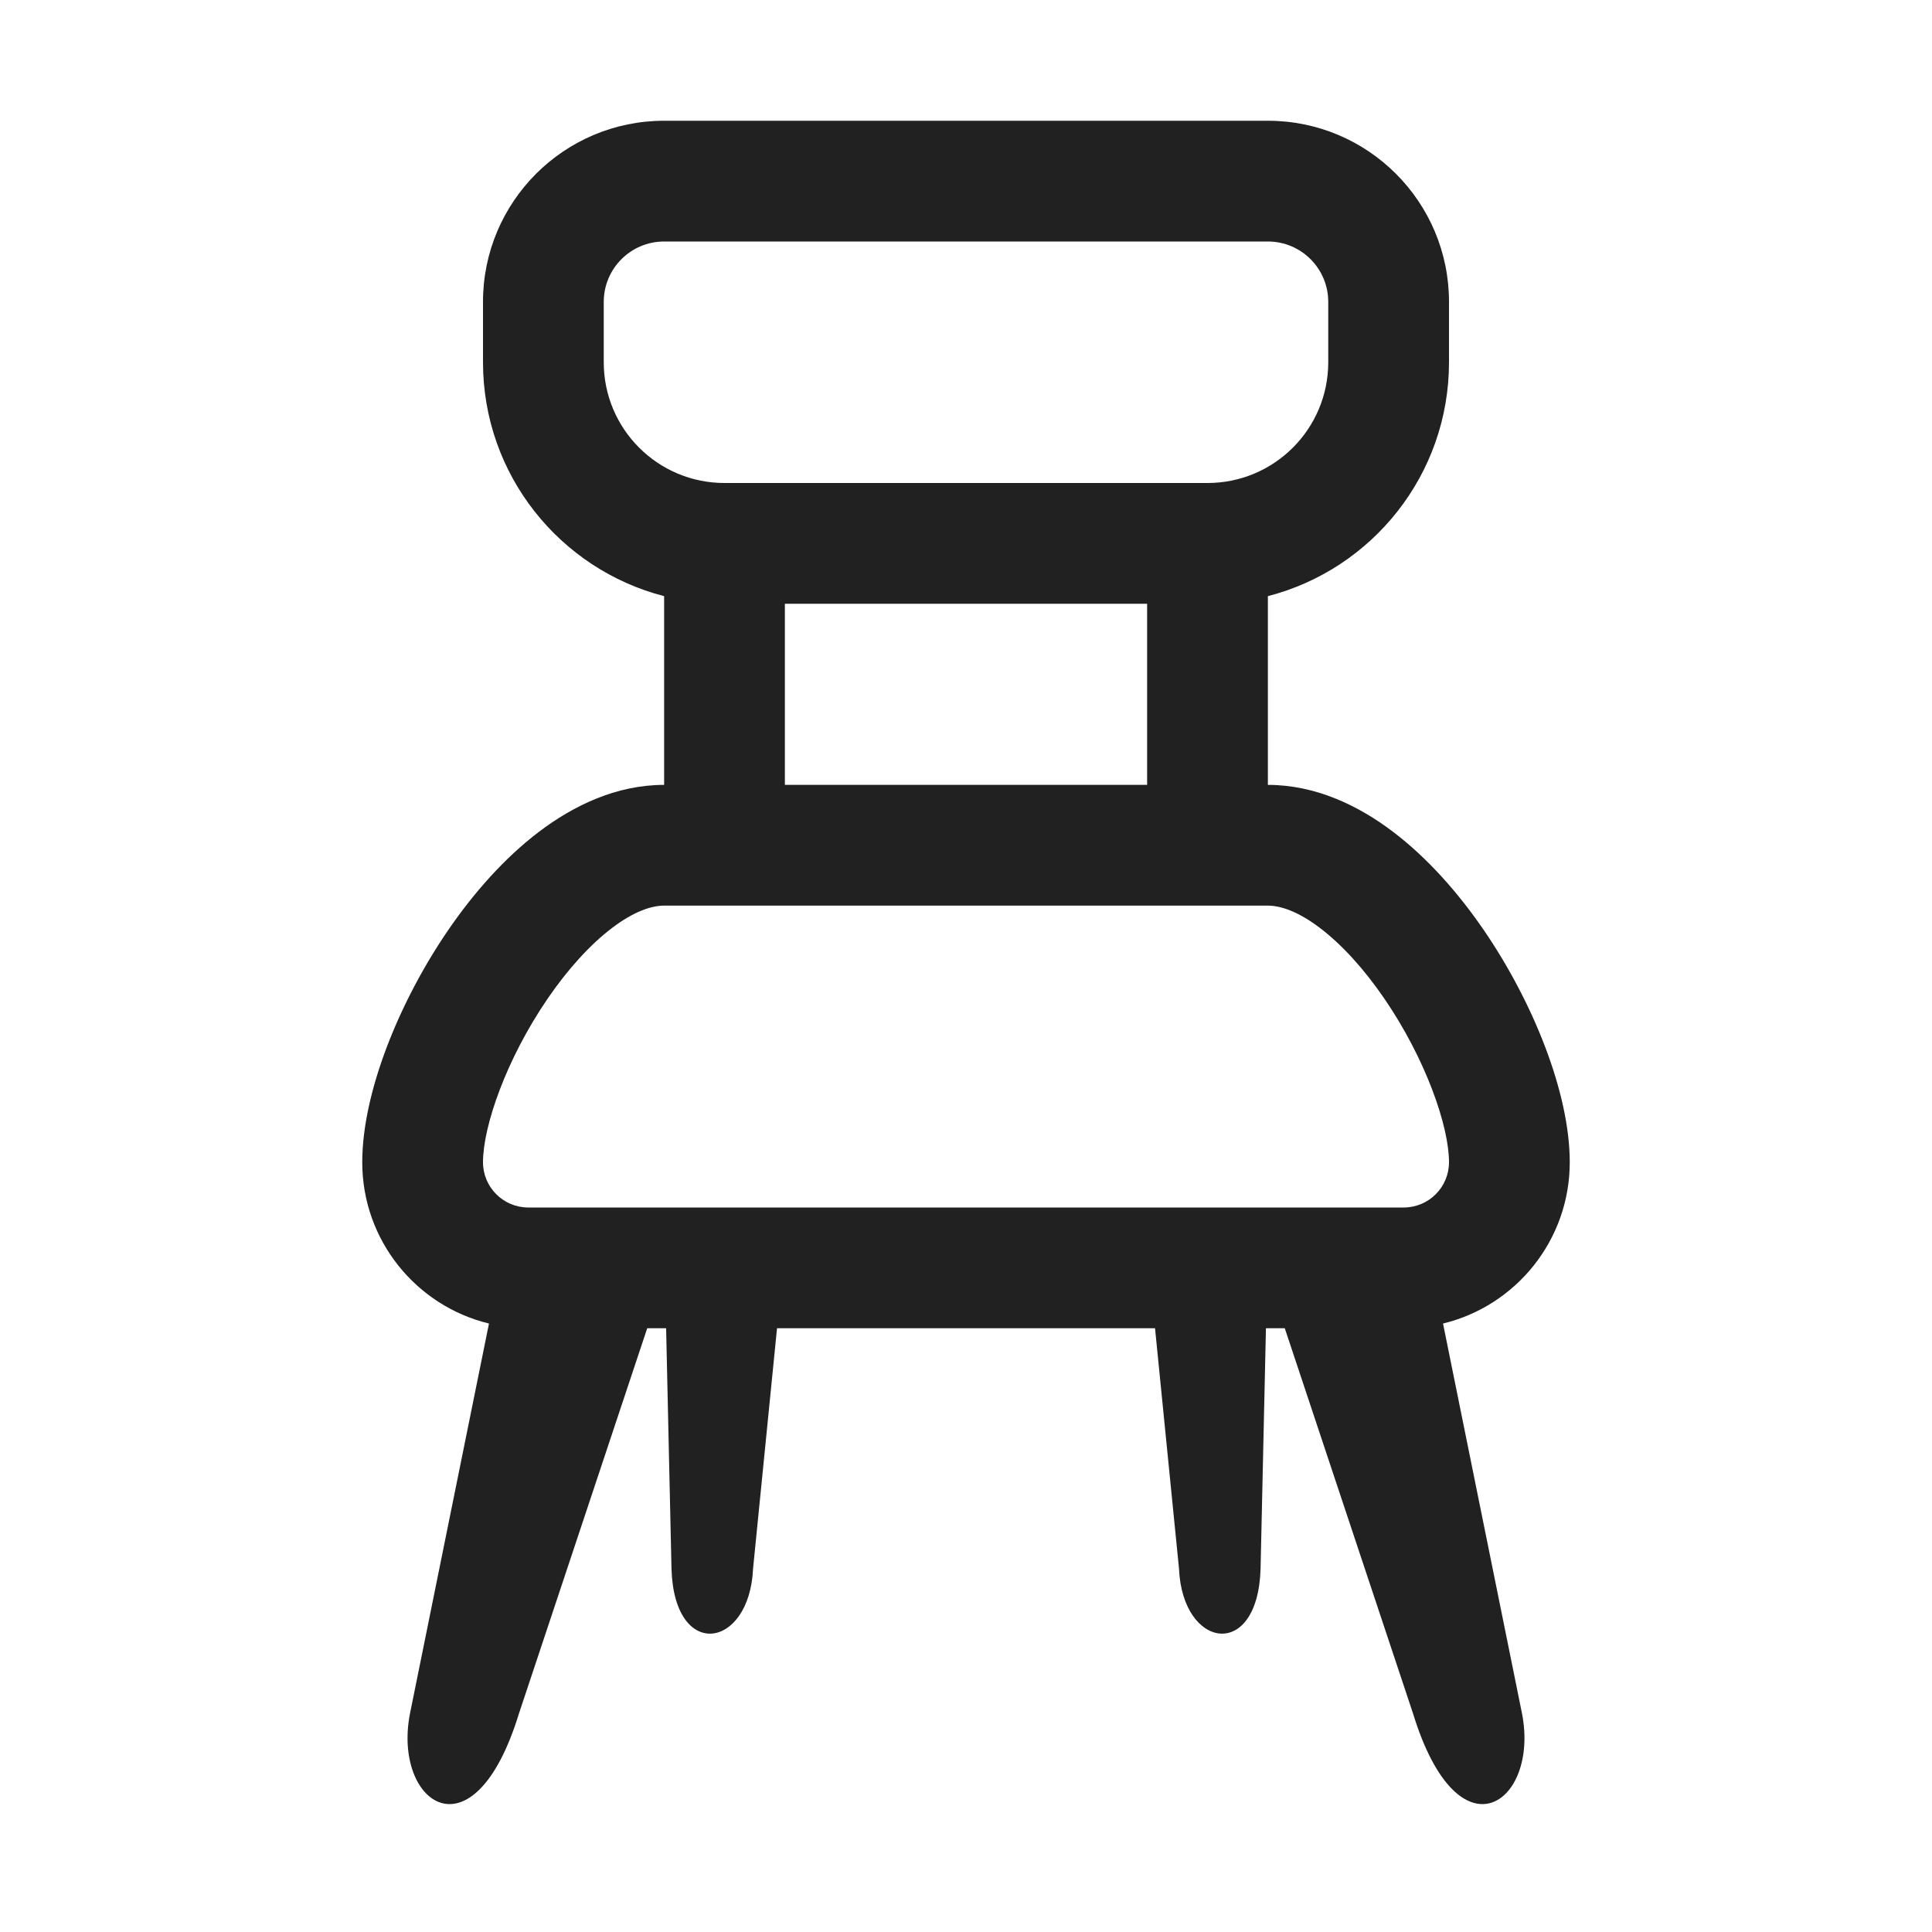 <svg viewBox="0 0 32 32" fill="none" xmlns="http://www.w3.org/2000/svg">
<path d="M8 5C8 3.343 9.343 2 11 2H21C22.657 2 24 3.343 24 5V6C24 7.864 22.725 9.43 21 9.874V13C21.793 13 22.502 13.344 23.073 13.777C23.65 14.215 24.158 14.795 24.575 15.403C25.384 16.583 26 18.094 26 19.25C26 20.544 25.106 21.63 23.901 21.922L25.209 28.38C25.501 29.861 24.16 30.844 23.404 28.38L21.28 22H20.968L20.879 25.982C20.835 27.515 19.585 27.316 19.528 25.982L19.131 22H12.87L12.473 25.982C12.415 27.316 11.166 27.515 11.122 25.982L11.033 22H10.72L8.596 28.38C7.84 30.844 6.499 29.861 6.791 28.38L8.099 21.922C6.894 21.63 6 20.544 6 19.25C6 18.094 6.616 16.583 7.425 15.403C7.842 14.795 8.35 14.215 8.927 13.777C9.498 13.344 10.207 13 11 13V9.874C9.275 9.43 8 7.864 8 6V5ZM11 15C10.793 15 10.502 15.093 10.136 15.371C9.775 15.645 9.408 16.049 9.075 16.534C8.384 17.542 8 18.656 8 19.25C8 19.664 8.336 20 8.75 20H23.25C23.664 20 24 19.664 24 19.25C24 18.656 23.616 17.542 22.925 16.534C22.592 16.049 22.225 15.645 21.864 15.371C21.498 15.093 21.207 15 21 15H11ZM19 13V10H13V13H19ZM22 6V5C22 4.448 21.552 4 21 4H11C10.448 4 10 4.448 10 5V6C10 7.105 10.895 8 12 8H20C21.105 8 22 7.105 22 6Z" fill="#212121"/>
</svg>
